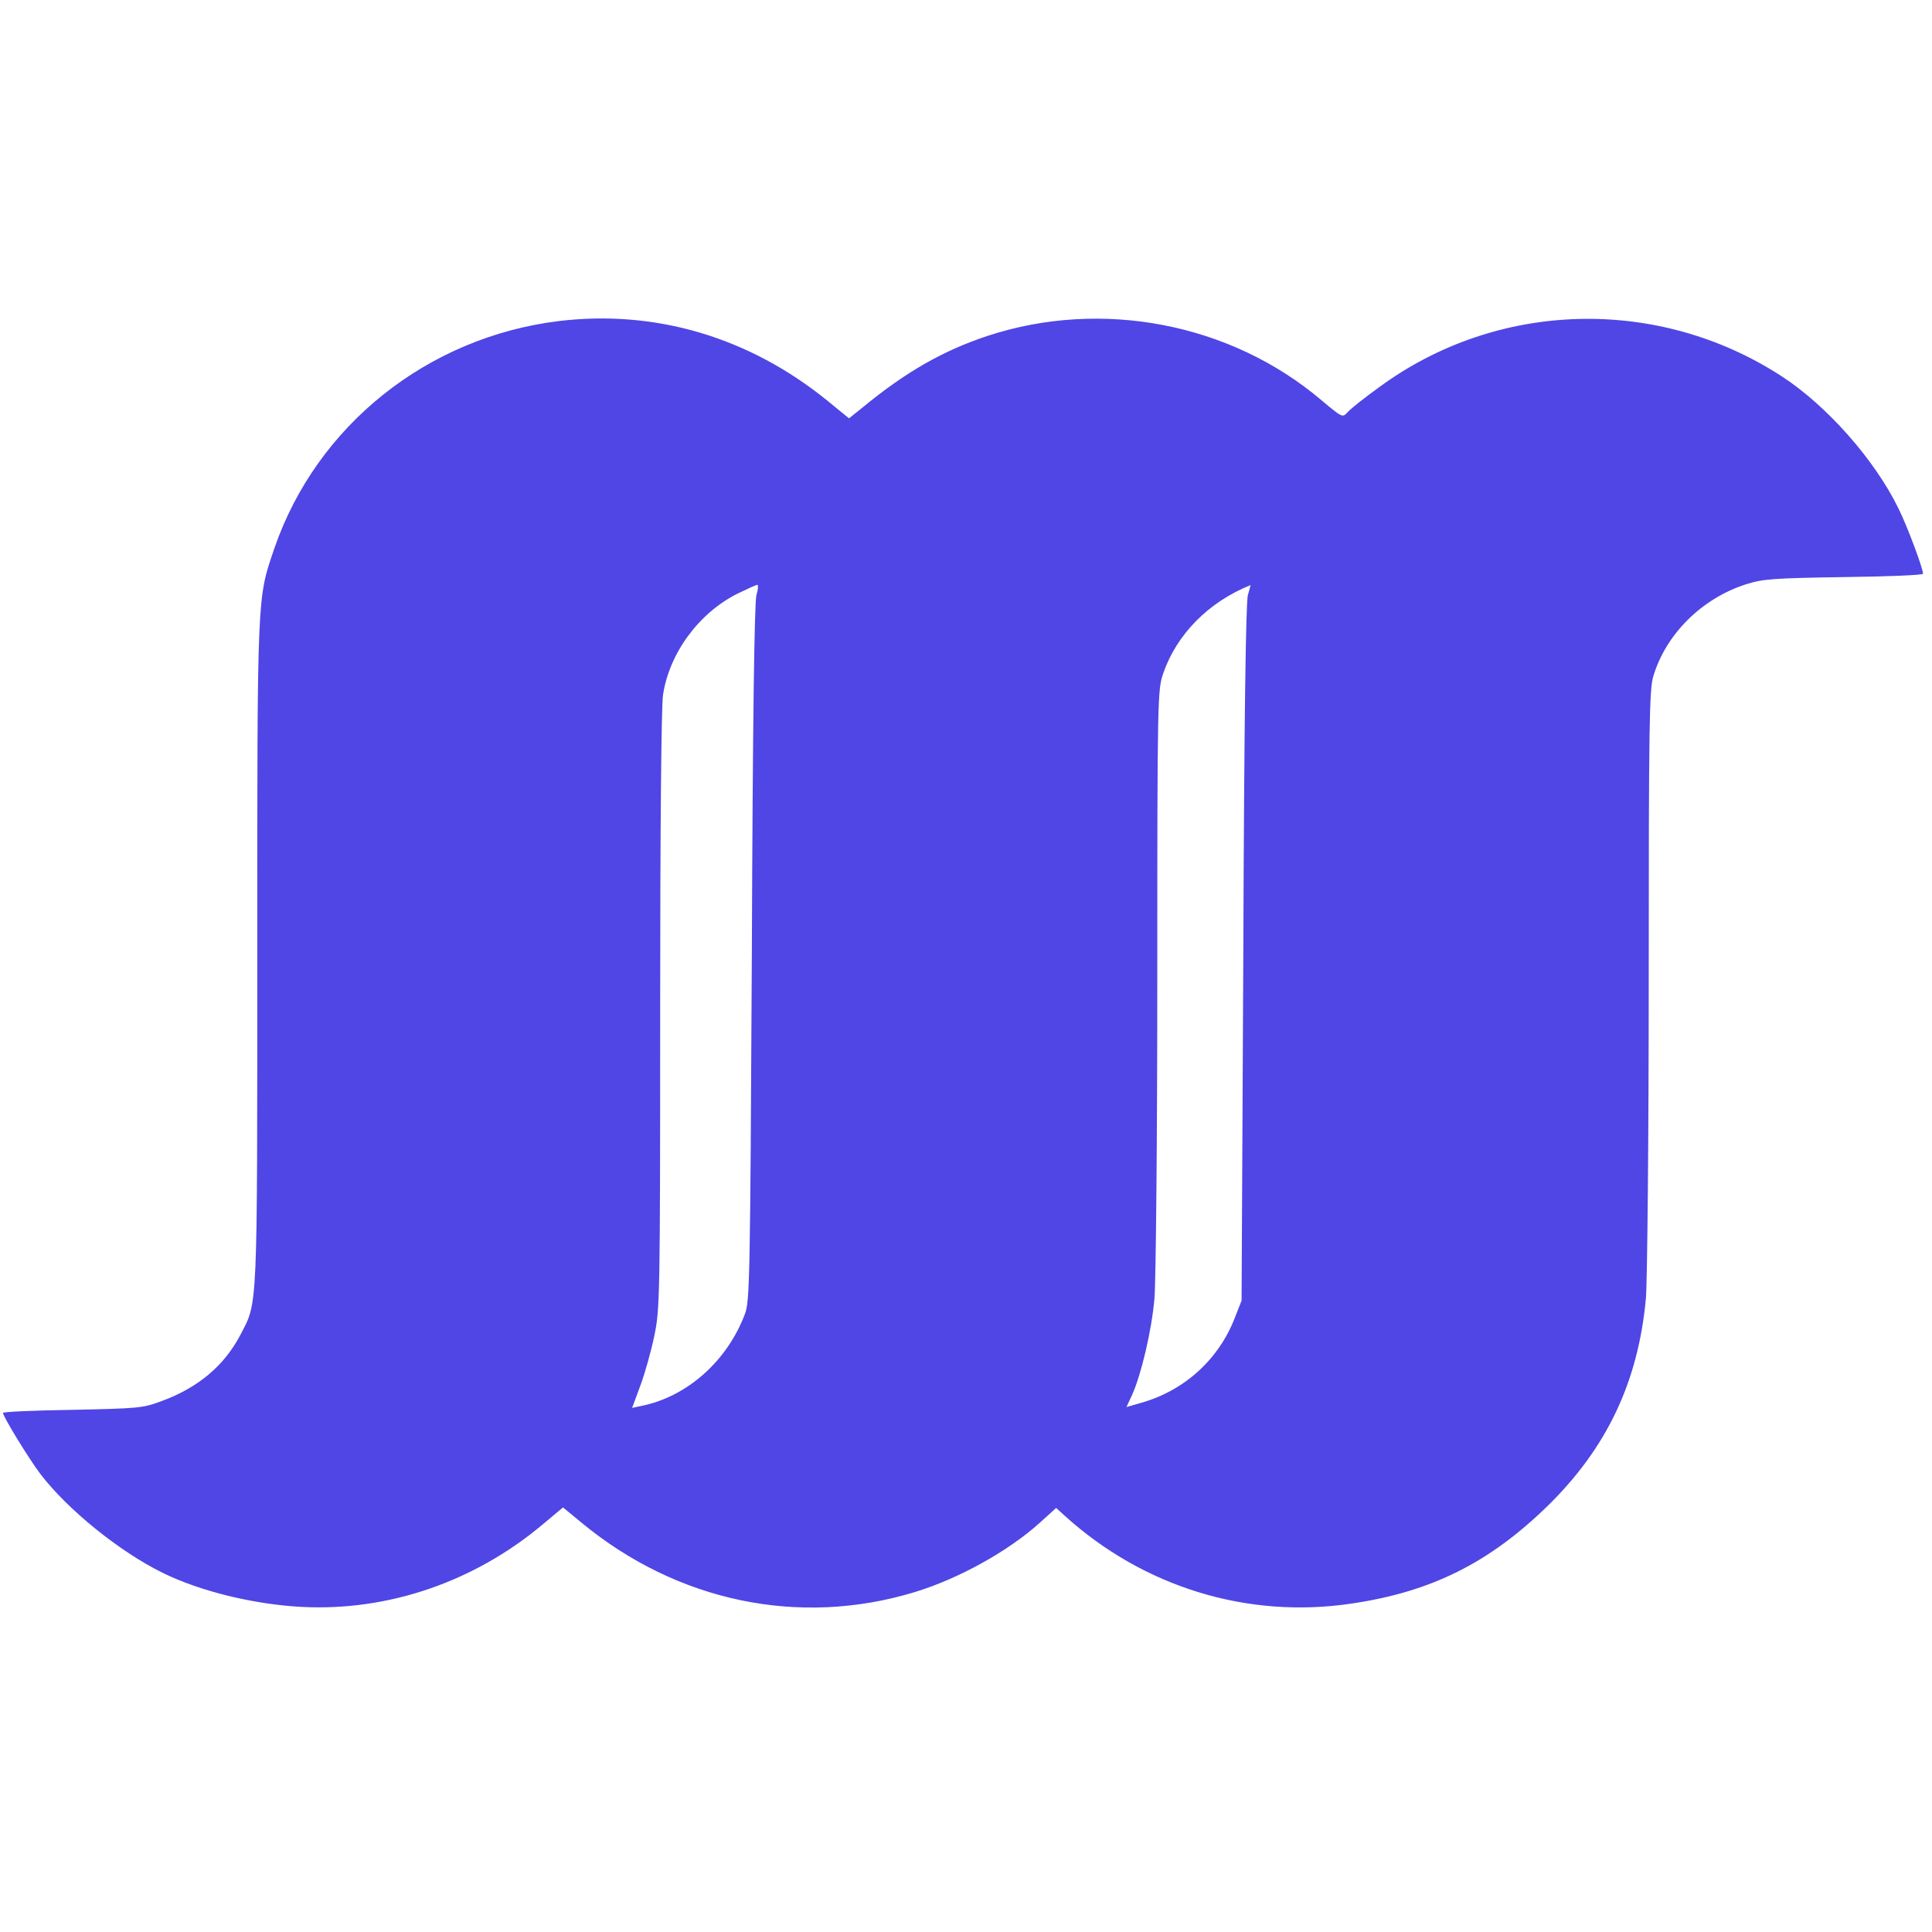 <?xml version="1.0" encoding="UTF-8" standalone="no"?>
<!DOCTYPE svg PUBLIC "-//W3C//DTD SVG 1.1//EN" "http://www.w3.org/Graphics/SVG/1.1/DTD/svg11.dtd">
<svg version="1.1" xmlns="http://www.w3.org/2000/svg" xmlns:xlink="http://www.w3.org/1999/xlink" preserveAspectRatio="xMidYMid meet" viewBox="-1 103.67 645.448 434.661" width="512" height="512"><defs><path d="M84.95 316.62C84.95 437.61 85.14 433.06 79.32 444.21C73.88 454.61 65.1 461.94 52.88 466.4C46.68 468.72 45.05 468.81 23.19 469.28C10.4 469.47 0 469.93 0 470.3C0 471.51 8.69 485.71 12.51 490.73C21.67 502.71 38.95 516.64 53.26 523.69C65.86 529.92 83.9 534.29 99.85 535.12C128.67 536.6 157.41 526.76 180.22 507.63C180.68 507.25 182.96 505.33 187.09 501.88C190.87 504.99 192.97 506.72 193.39 507.07C225.27 533.35 265.93 541.9 304.5 530.2C319.2 525.74 335.81 516.55 346.4 506.98C346.76 506.65 348.58 505.01 351.84 502.05C353.56 503.62 354.51 504.48 354.7 504.66C381.05 528.52 415.8 539.2 450.54 534C477.08 530.1 496.45 520.45 515.92 501.5C535.78 482.09 546.28 459.99 548.86 432.14C549.34 426.57 549.81 378.64 549.81 325.63C549.81 240.65 550 228.59 551.34 224.22C555.54 210.11 567.57 198.22 582.26 193.49C587.9 191.71 591.04 191.44 615.01 191.07C629.52 190.88 641.45 190.42 641.45 189.95C641.45 188.19 636.2 174.07 633.24 168.13C625.31 151.88 609.38 133.86 594.29 124.02C552.87 97.09 499.13 98.57 459.61 127.74C454.84 131.17 450.16 134.88 449.2 136C447.49 137.85 447.49 137.85 440.61 132.1C410.17 106.19 366.93 97.93 328.74 110.55C313.95 115.48 301.44 122.63 287.03 134.52C286.74 134.75 285.27 135.92 282.64 138.04C278.34 134.54 275.95 132.59 275.48 132.19C249.32 110.93 218.01 101.64 185.66 105.54C141.75 110.93 104.81 140.46 90.68 181.41C84.86 198.49 84.95 195.34 84.95 316.62ZM247.8 437.42C241.88 453.03 228.52 464.91 213.24 467.98C213.04 468.02 212.02 468.24 210.18 468.63C211.85 464.11 212.77 461.61 212.96 461.1C214.48 457.02 216.59 449.5 217.63 444.39C219.45 435.57 219.55 431.76 219.55 336.02C219.55 274.74 219.93 234.44 220.5 230.44C222.6 216.51 232.42 203.14 245.31 196.64C248.56 195.06 251.62 193.66 252 193.66C252.38 193.66 252.28 195.25 251.71 197.1C251.05 199.51 250.47 237.68 250.18 316.71C249.61 426.74 249.51 433.06 247.8 437.42ZM413.79 432.78C412.47 436.13 411.74 437.99 411.6 438.35C406.25 452.38 394.7 462.87 380.19 466.95C379.87 467.05 378.24 467.52 375.33 468.35C376.47 465.89 377.1 464.54 377.23 464.26C380.29 457.39 383.73 442.91 384.68 432.14C385.16 426.57 385.63 378.56 385.63 325.44C385.63 230.72 385.73 228.68 387.63 223.19C392.13 210.19 402.72 199.42 416.75 193.76C416.84 193.66 416.46 195.25 415.89 197.1C415.23 199.51 414.65 237.68 414.37 316.71C414.33 324.44 414.13 363.14 413.79 432.78Z" id="c1kKbQL9DR"></path></defs><g><g><use xlink:href="#c1kKbQL9DR" opacity="1" fill="#4f46e5" fill-opacity="1"></use><g><use xlink:href="#c1kKbQL9DR" opacity="1" fill-opacity="0" stroke="#000000" stroke-width="1" stroke-opacity="0"></use></g></g></g></svg>